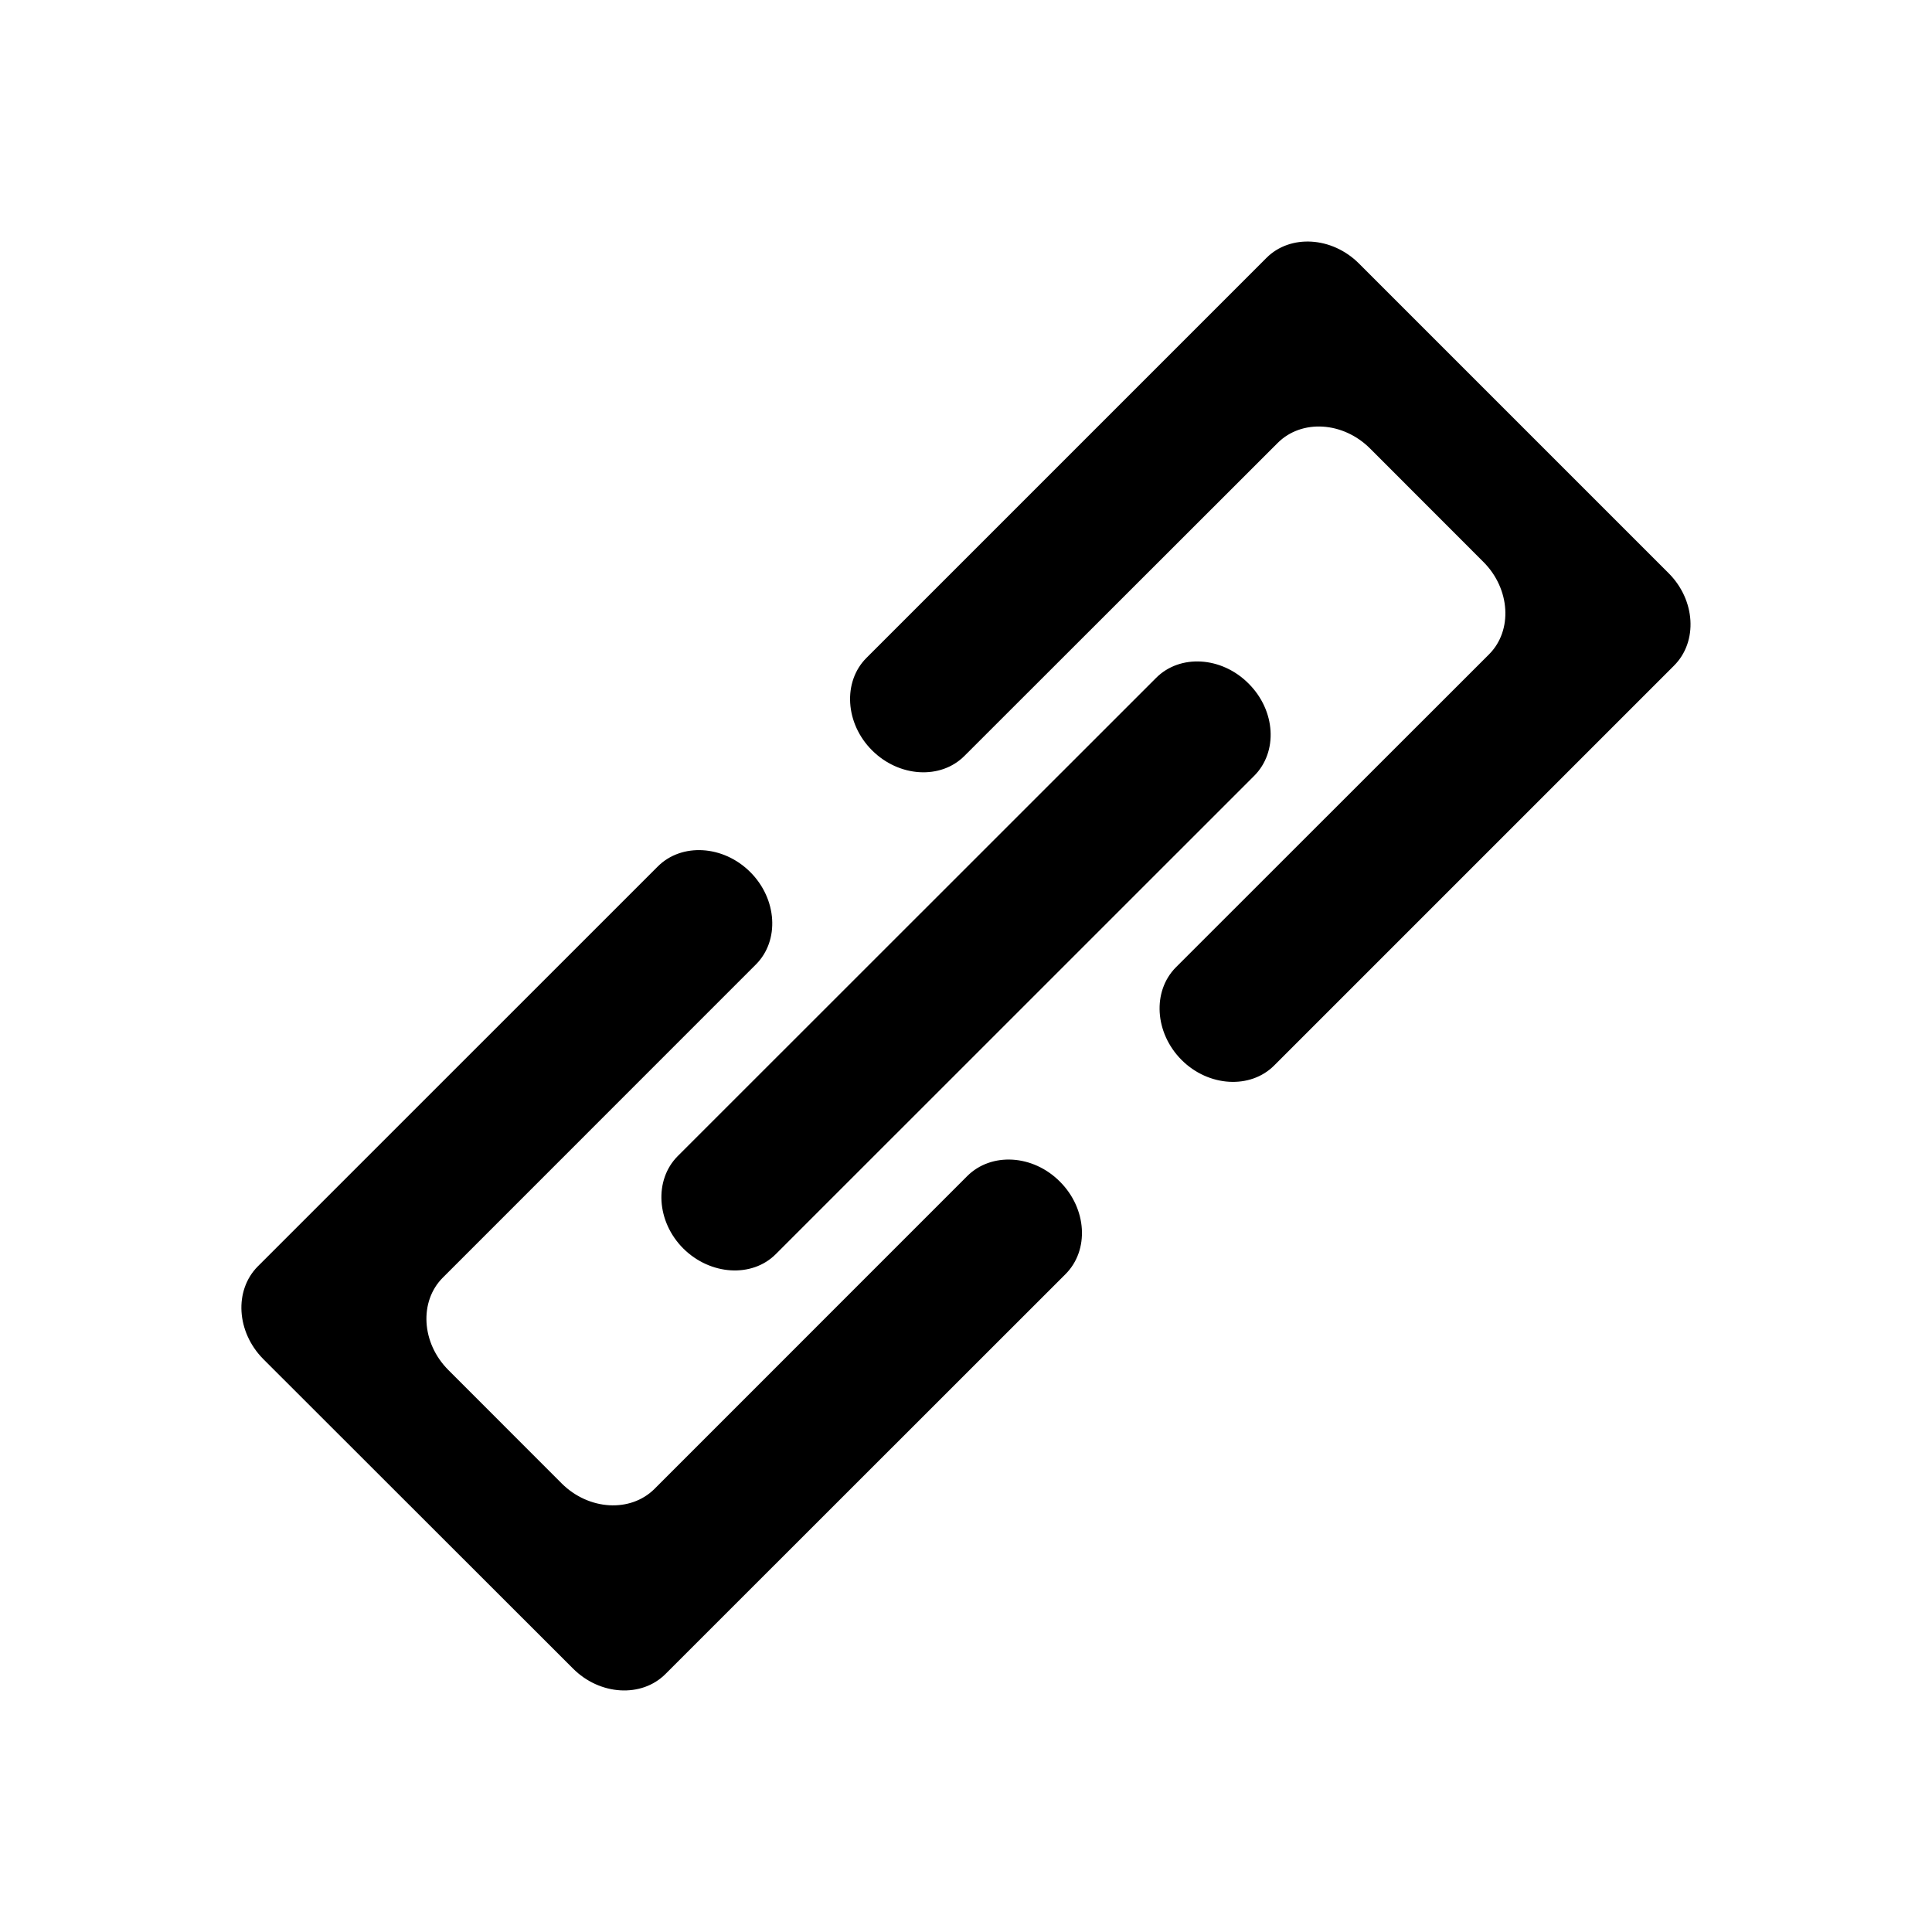 <svg xmlns="http://www.w3.org/2000/svg" xml:space="preserve" viewBox="0 0 22 22">
  <path d="M12.069 13.455c.308.307.338.781.063 1.055l-4.555 4.553c-.271.271-.747.244-1.053-.064l-3.526-3.523c-.306-.309-.334-.781-.063-1.055L7.49 9.867c.272-.272.747-.243 1.053.063.307.306.337.781.064 1.053l-3.564 3.565c-.272.271-.245.746.063 1.053l1.29 1.291c.308.307.782.334 1.055.064l3.563-3.564c.274-.273.748-.246 1.055.063M19 6.526c.307.306.336.78.063 1.053l-4.554 4.554c-.27.271-.747.244-1.054-.063-.307-.308-.336-.782-.065-1.055l3.565-3.563c.273-.272.243-.747-.063-1.053l-1.29-1.291c-.307-.308-.78-.337-1.053-.064l-3.566 3.563c-.271.273-.746.244-1.053-.063-.307-.306-.335-.781-.064-1.052l4.555-4.555c.271-.272.747-.243 1.053.063L19 6.526z"/>
  <path d="M14.217 7.783c.31.308.338.78.063 1.053l-5.446 5.445c-.27.271-.745.242-1.053-.064-.306-.305-.335-.781-.063-1.053l5.446-5.444c.272-.274.747-.245 1.053.063"/>
</svg>
